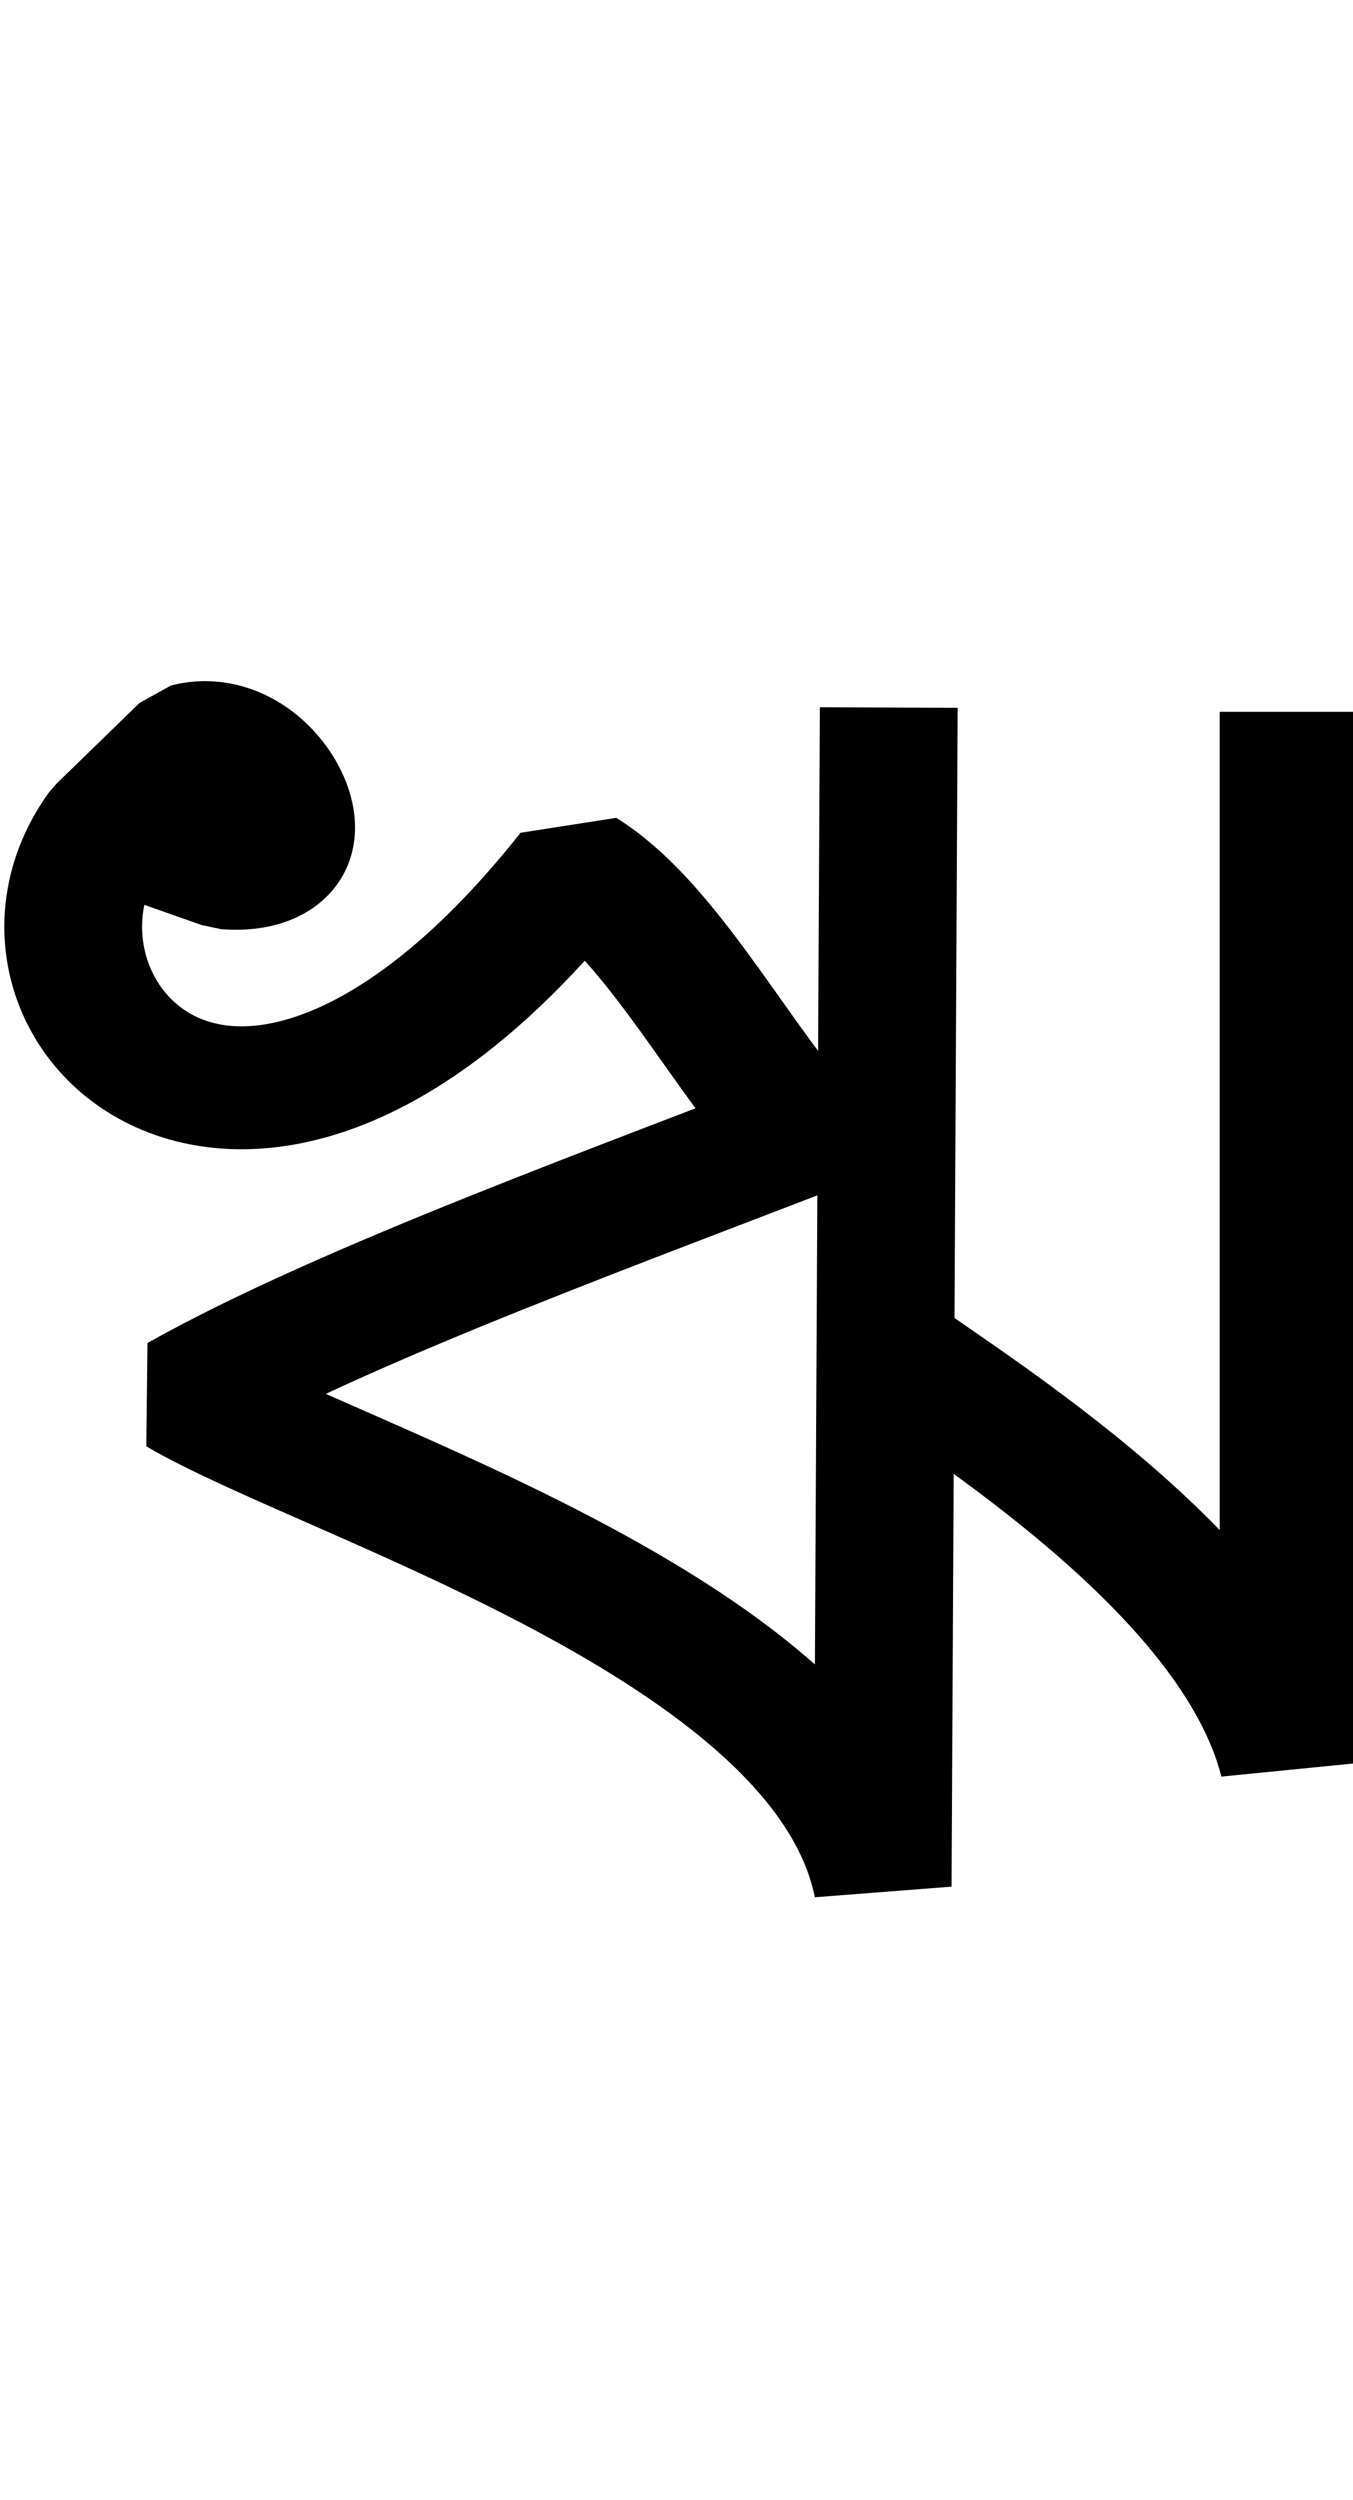 <svg xmlns="http://www.w3.org/2000/svg" width="39.501" height="19.3mm" viewBox="0 0 10.451 19.283"><g><g fill="none" stroke="#000" stroke-linejoin="bevel" stroke-width="1.058"><path d="m120.244 139.03c-1.71.749-3.851 1.607-5.126 2.41 1.14.751 4.964 2.019 5.363 4.229l.047-10.146" transform="matrix(1.006 0 0 .897 -114.386 -116.11)"/><path d="m120.48 141.014c.647.532 2.749 1.959 3.118 3.594v-9.048" transform="matrix(1.006 0 0 .897 -114.386 -116.11)"/><path d="m119.77 139.094c-.538-.726-1.035-1.767-1.637-2.188-2.566 3.633-4.608 1.184-3.608-.367l.64-.698c.601-.176 1.157 1.135.283 1.063l-.923-.365" transform="matrix(1.006 0 0 .897 -114.386 -116.11)"/></g></g></svg>